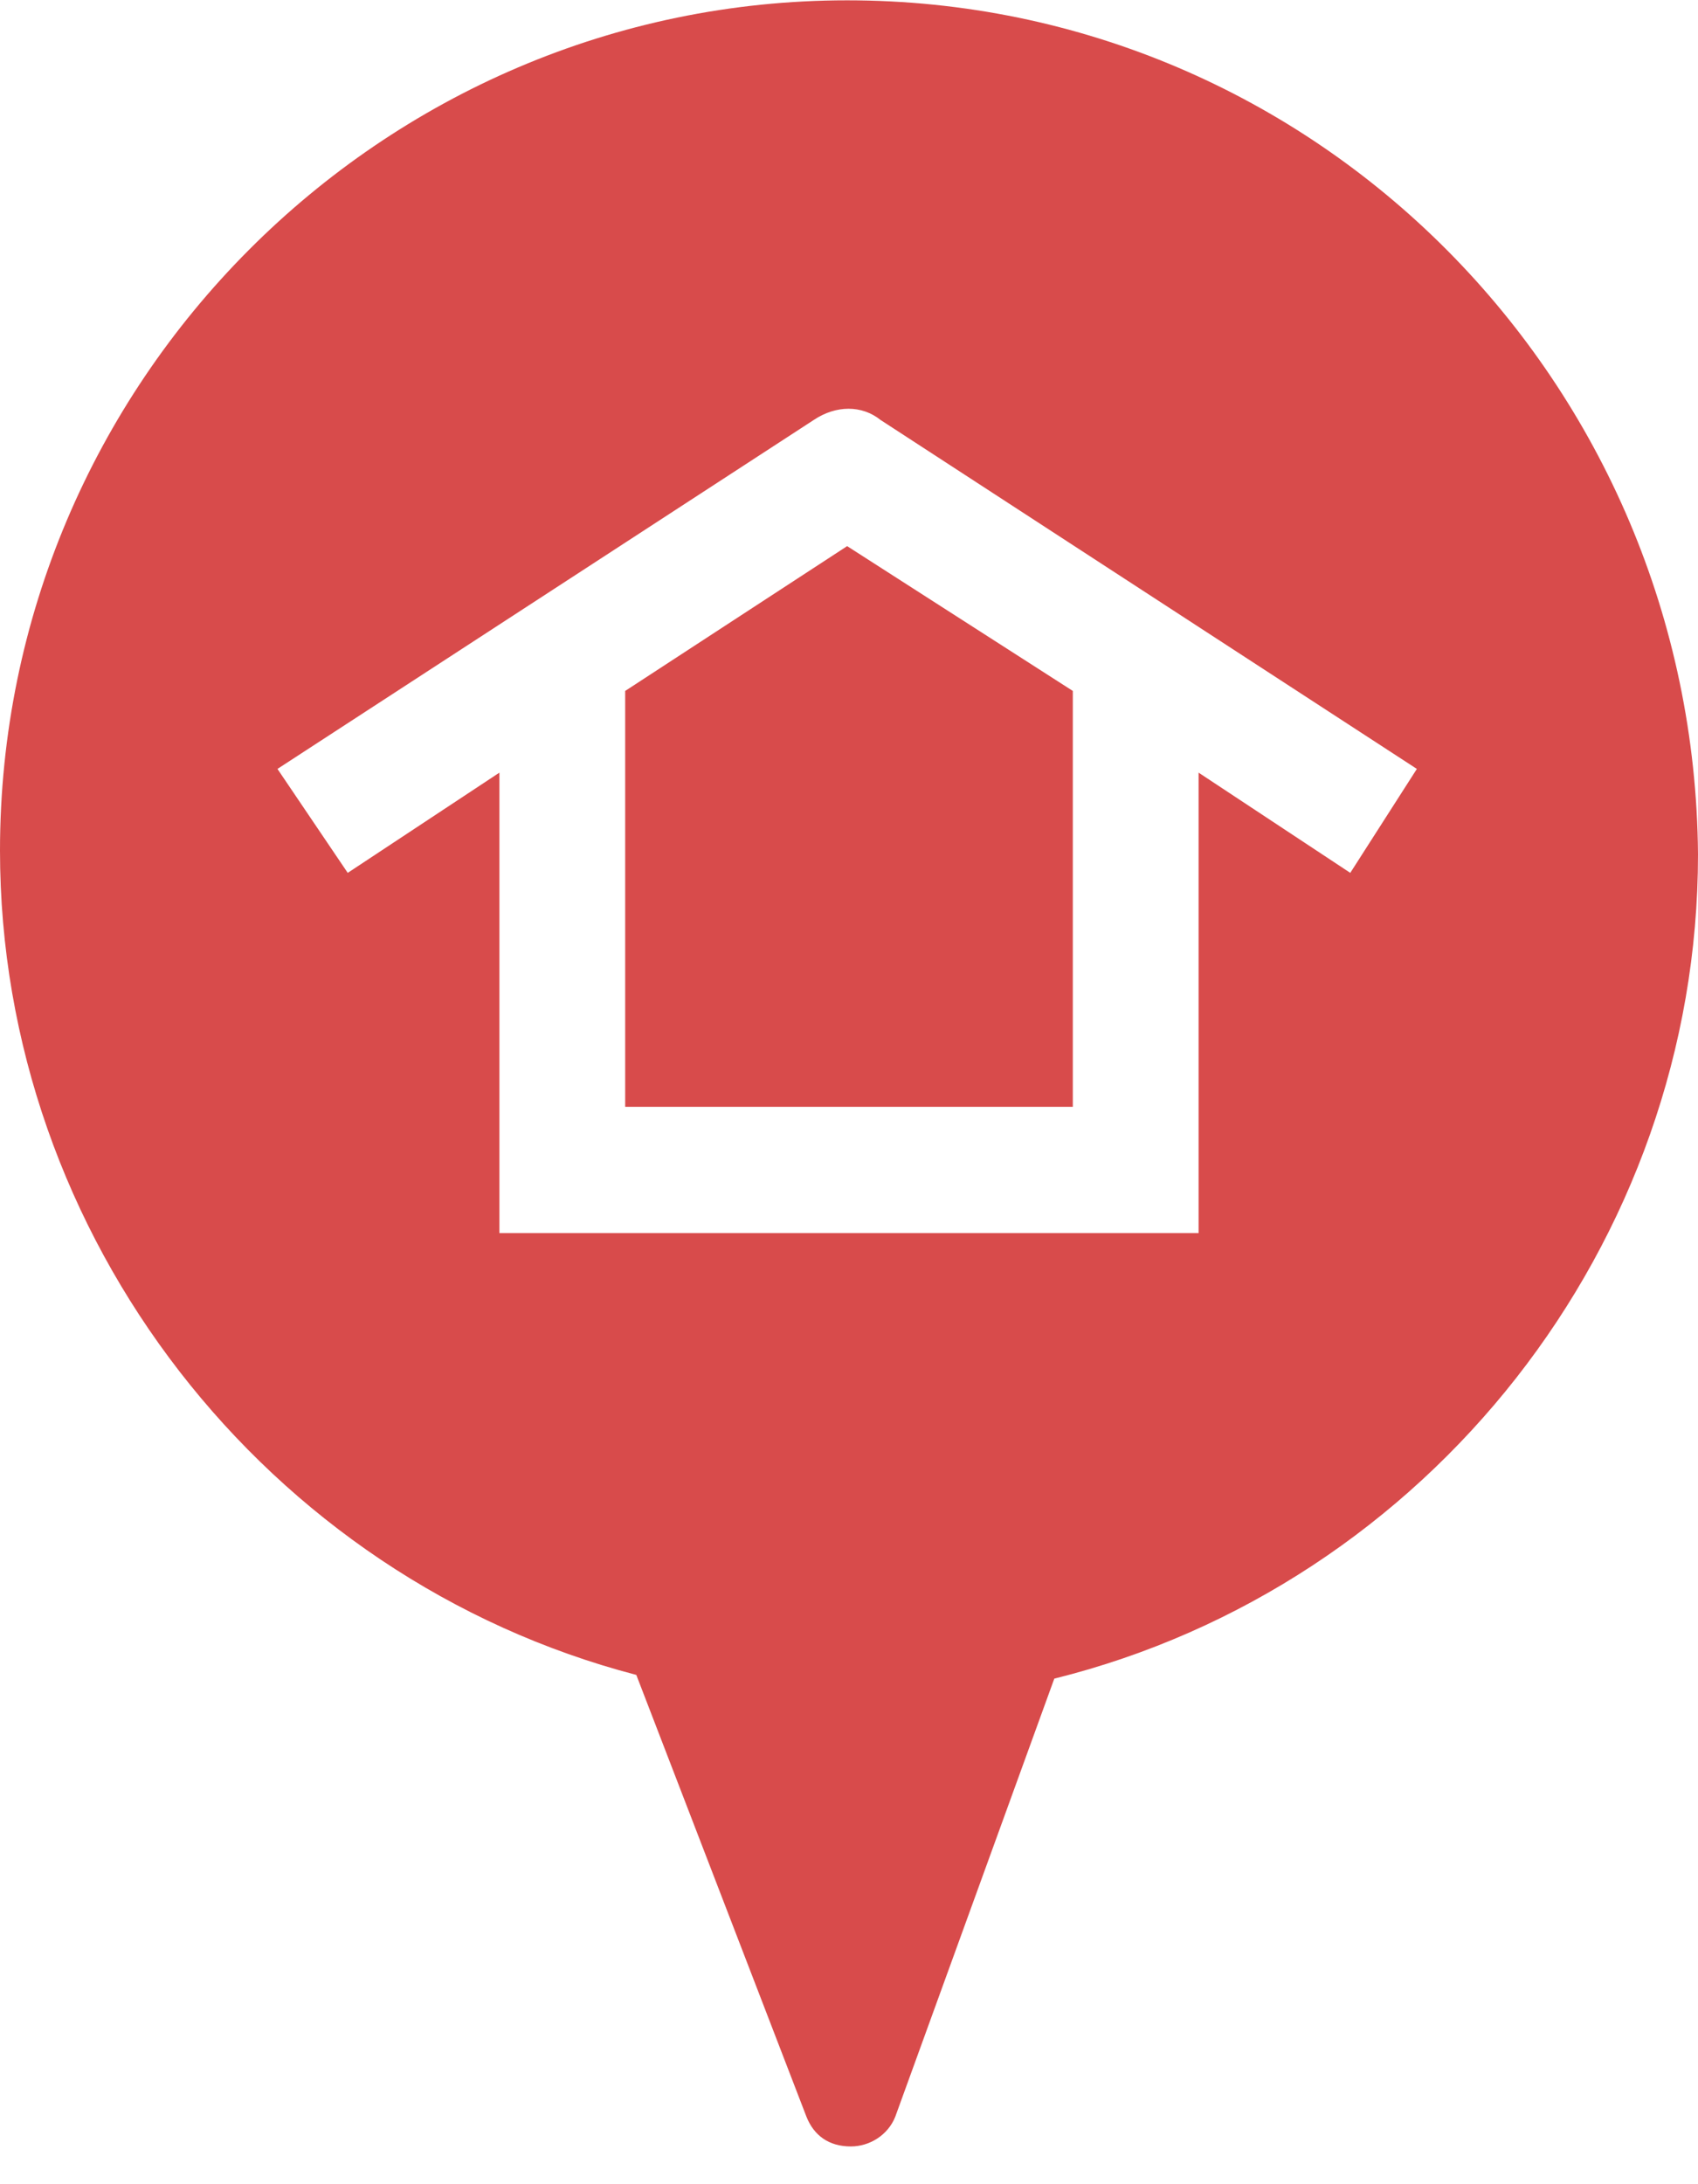 <svg width="42" height="54" viewBox="0 0 42 54" fill="none"
    xmlns="http://www.w3.org/2000/svg">
    <path d="M15.464 17.082V27.364H26.536V17.082L20.954 13.502L15.464 17.082Z" fill="#D84B4B"/>
    <path d="M20.954 0.008C9.425 0.008 0 9.463 0 21.029C0 30.576 6.588 39.022 15.739 41.409L19.948 52.333C20.131 52.792 20.497 53.067 21.046 53.067C21.503 53.067 21.961 52.792 22.144 52.333L26.078 41.501C35.32 39.206 42 30.76 42 21.121C41.908 9.463 32.575 0.008 20.954 0.008ZM33.399 21.58L29.647 19.102V30.485H12.353V19.102L8.601 21.58L6.863 19.01L20.131 10.381C20.68 10.014 21.32 10.014 21.778 10.381L35.046 19.01L33.399 21.58Z" fill="#D84B4B"/>
</svg>
